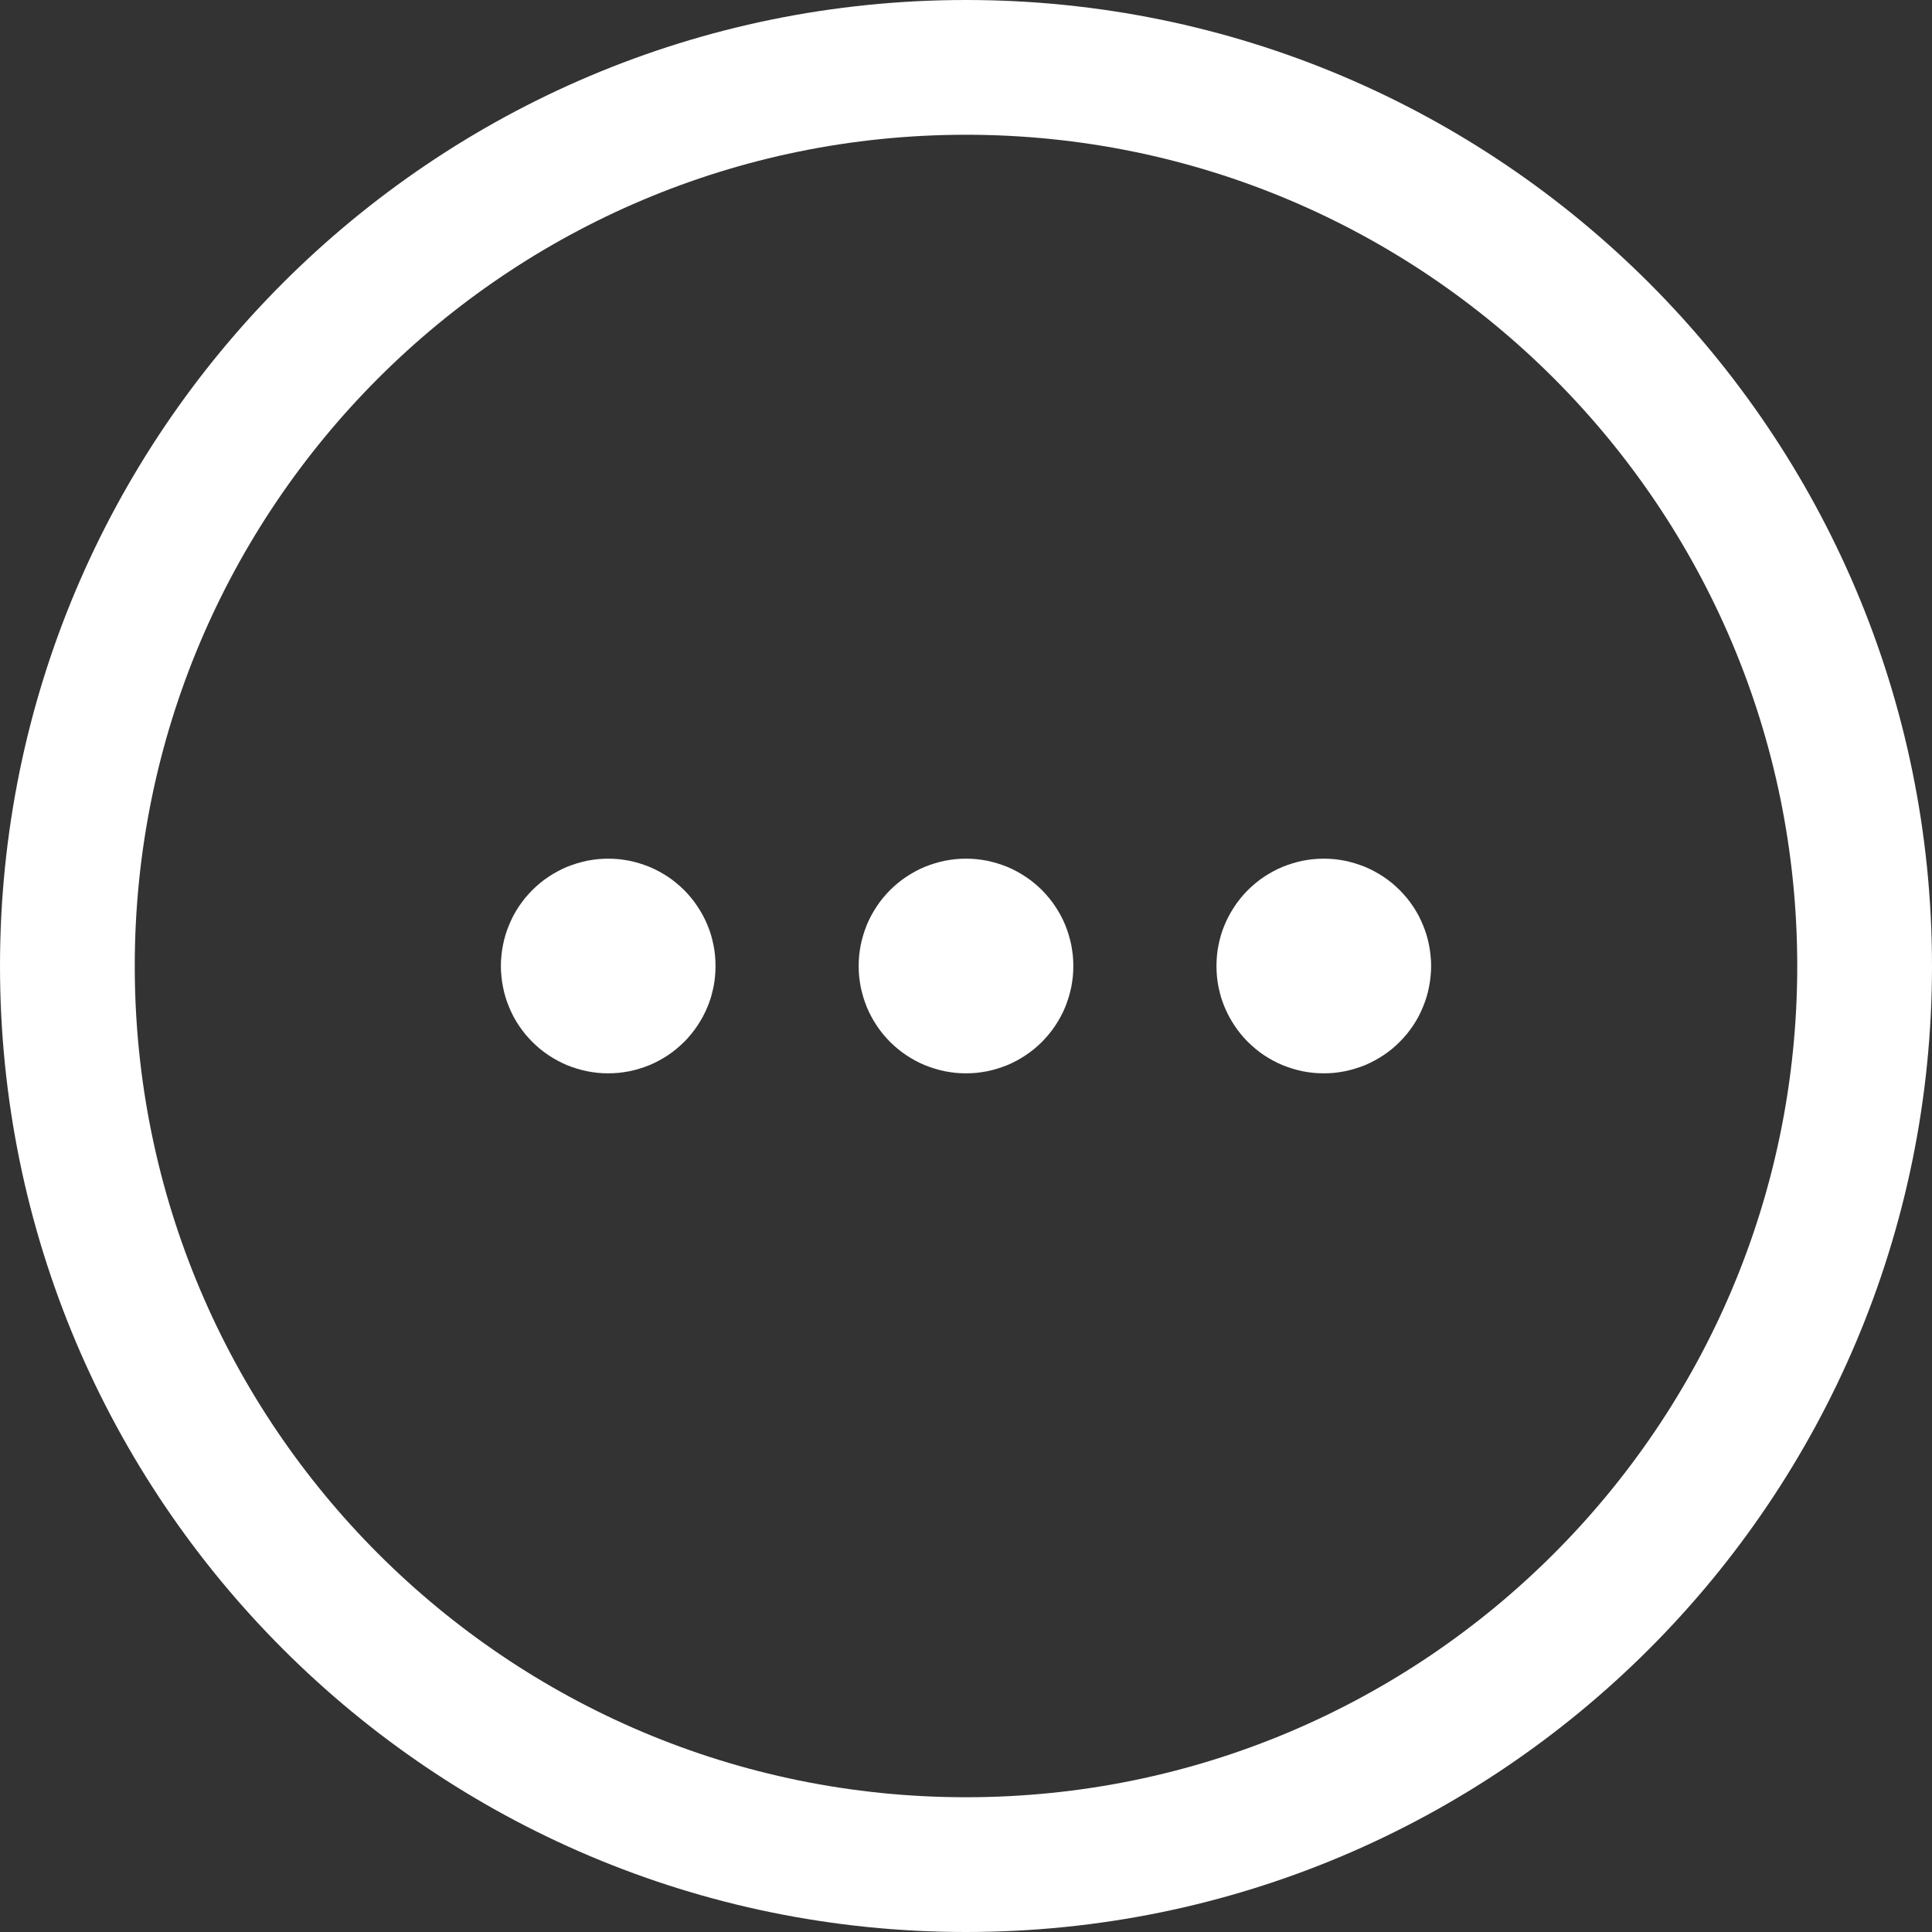 <svg xmlns="http://www.w3.org/2000/svg" xmlns:xlink="http://www.w3.org/1999/xlink" fill="none" version="1.1" viewBox="0 0 20 20"><rect x="0" y="0" width="20" height="20" fill="#333333" stroke="none"/><g style="opacity:1"><g><path d="M7.407,10Q7.407,10.055,7.402,10.109Q7.397,10.163,7.386,10.217Q7.375,10.27,7.36,10.323Q7.344,10.375,7.323,10.425Q7.302,10.476,7.276,10.524Q7.25,10.572,7.22,10.617Q7.19,10.663,7.155,10.705Q7.121,10.747,7.082,10.786Q7.043,10.824,7.001,10.859Q6.959,10.894,6.914,10.924Q6.868,10.954,6.82,10.98Q6.772,11.006,6.721,11.027Q6.671,11.047,6.619,11.063Q6.567,11.079,6.513,11.09Q6.46,11.1,6.405,11.106Q6.351,11.111,6.296,11.111Q6.242,11.111,6.187,11.106Q6.133,11.1,6.08,11.09Q6.026,11.079,5.974,11.063Q5.922,11.047,5.871,11.027Q5.821,11.006,5.773,10.98Q5.724,10.954,5.679,10.924Q5.634,10.894,5.591,10.859Q5.549,10.824,5.511,10.786Q5.472,10.747,5.437,10.705Q5.403,10.663,5.372,10.617Q5.342,10.572,5.316,10.524Q5.291,10.476,5.27,10.425Q5.249,10.375,5.233,10.323Q5.217,10.27,5.207,10.217Q5.196,10.163,5.191,10.109Q5.185,10.055,5.185,10Q5.185,9.945,5.191,9.891Q5.196,9.837,5.207,9.783Q5.217,9.73,5.233,9.677Q5.249,9.625,5.27,9.575Q5.291,9.524,5.316,9.476Q5.342,9.428,5.372,9.383Q5.403,9.337,5.437,9.295Q5.472,9.253,5.511,9.214Q5.549,9.176,5.591,9.141Q5.634,9.106,5.679,9.076Q5.724,9.046,5.773,9.02Q5.821,8.994,5.871,8.973Q5.922,8.953,5.974,8.937Q6.026,8.921,6.08,8.91Q6.133,8.9,6.187,8.894Q6.242,8.889,6.296,8.889Q6.351,8.889,6.405,8.894Q6.46,8.9,6.513,8.91Q6.567,8.921,6.619,8.937Q6.671,8.953,6.721,8.973Q6.772,8.994,6.82,9.02Q6.868,9.046,6.914,9.076Q6.959,9.106,7.001,9.141Q7.043,9.176,7.082,9.214Q7.121,9.253,7.155,9.295Q7.19,9.337,7.22,9.383Q7.25,9.428,7.276,9.476Q7.302,9.524,7.323,9.575Q7.344,9.625,7.36,9.677Q7.375,9.73,7.386,9.783Q7.397,9.837,7.402,9.891Q7.407,9.945,7.407,10Z" fill="#FFFFFF" fill-opacity="1" style="mix-blend-mode:passthrough"/></g><g><path d="M11.111,10Q11.111,10.055,11.106,10.109Q11.1,10.163,11.09,10.217Q11.079,10.27,11.063,10.323Q11.047,10.375,11.027,10.425Q11.006,10.476,10.98,10.524Q10.954,10.572,10.924,10.617Q10.894,10.663,10.859,10.705Q10.824,10.747,10.786,10.786Q10.747,10.824,10.705,10.859Q10.663,10.894,10.617,10.924Q10.572,10.954,10.524,10.98Q10.476,11.006,10.425,11.027Q10.375,11.047,10.323,11.063Q10.27,11.079,10.217,11.09Q10.163,11.1,10.109,11.106Q10.055,11.111,10,11.111Q9.945,11.111,9.891,11.106Q9.837,11.1,9.783,11.09Q9.73,11.079,9.677,11.063Q9.625,11.047,9.575,11.027Q9.524,11.006,9.476,10.98Q9.428,10.954,9.383,10.924Q9.337,10.894,9.295,10.859Q9.253,10.824,9.214,10.786Q9.176,10.747,9.141,10.705Q9.106,10.663,9.076,10.617Q9.046,10.572,9.02,10.524Q8.994,10.476,8.973,10.425Q8.953,10.375,8.937,10.323Q8.921,10.27,8.91,10.217Q8.9,10.163,8.894,10.109Q8.889,10.055,8.889,10Q8.889,9.945,8.894,9.891Q8.9,9.837,8.91,9.783Q8.921,9.73,8.937,9.677Q8.953,9.625,8.973,9.575Q8.994,9.524,9.02,9.476Q9.046,9.428,9.076,9.383Q9.106,9.337,9.141,9.295Q9.176,9.253,9.214,9.214Q9.253,9.176,9.295,9.141Q9.337,9.106,9.383,9.076Q9.428,9.046,9.476,9.02Q9.524,8.994,9.575,8.973Q9.625,8.953,9.677,8.937Q9.73,8.921,9.783,8.91Q9.837,8.9,9.891,8.894Q9.945,8.889,10,8.889Q10.055,8.889,10.109,8.894Q10.163,8.9,10.217,8.91Q10.27,8.921,10.323,8.937Q10.375,8.953,10.425,8.973Q10.476,8.994,10.524,9.02Q10.572,9.046,10.617,9.076Q10.663,9.106,10.705,9.141Q10.747,9.176,10.786,9.214Q10.824,9.253,10.859,9.295Q10.894,9.337,10.924,9.383Q10.954,9.428,10.98,9.476Q11.006,9.524,11.027,9.575Q11.047,9.625,11.063,9.677Q11.079,9.73,11.09,9.783Q11.1,9.837,11.106,9.891Q11.111,9.945,11.111,10Z" fill="#FFFFFF" fill-opacity="1" style="mix-blend-mode:passthrough"/></g><g><path d="M14.815,10Q14.815,10.055,14.809,10.109Q14.804,10.163,14.793,10.217Q14.783,10.27,14.767,10.323Q14.751,10.375,14.73,10.425Q14.709,10.476,14.684,10.524Q14.658,10.572,14.628,10.617Q14.597,10.663,14.563,10.705Q14.528,10.747,14.489,10.786Q14.451,10.824,14.409,10.859Q14.366,10.894,14.321,10.924Q14.276,10.954,14.227,10.98Q14.179,11.006,14.129,11.027Q14.078,11.047,14.026,11.063Q13.974,11.079,13.92,11.09Q13.867,11.1,13.813,11.106Q13.758,11.111,13.704,11.111Q13.649,11.111,13.595,11.106Q13.54,11.1,13.487,11.09Q13.433,11.079,13.381,11.063Q13.329,11.047,13.279,11.027Q13.228,11.006,13.18,10.98Q13.132,10.954,13.086,10.924Q13.041,10.894,12.999,10.859Q12.957,10.824,12.918,10.786Q12.879,10.747,12.845,10.705Q12.81,10.663,12.78,10.617Q12.75,10.572,12.724,10.524Q12.698,10.476,12.677,10.425Q12.656,10.375,12.64,10.323Q12.625,10.27,12.614,10.217Q12.603,10.163,12.598,10.109Q12.593,10.055,12.593,10Q12.593,9.945,12.598,9.891Q12.603,9.837,12.614,9.783Q12.625,9.73,12.64,9.677Q12.656,9.625,12.677,9.575Q12.698,9.524,12.724,9.476Q12.75,9.428,12.78,9.383Q12.81,9.337,12.845,9.295Q12.879,9.253,12.918,9.214Q12.957,9.176,12.999,9.141Q13.041,9.106,13.086,9.076Q13.132,9.046,13.18,9.02Q13.228,8.994,13.279,8.973Q13.329,8.953,13.381,8.937Q13.433,8.921,13.487,8.91Q13.54,8.9,13.595,8.894Q13.649,8.889,13.704,8.889Q13.758,8.889,13.813,8.894Q13.867,8.9,13.92,8.91Q13.974,8.921,14.026,8.937Q14.078,8.953,14.129,8.973Q14.179,8.994,14.227,9.02Q14.276,9.046,14.321,9.076Q14.366,9.106,14.409,9.141Q14.451,9.176,14.489,9.214Q14.528,9.253,14.563,9.295Q14.597,9.337,14.628,9.383Q14.658,9.428,14.684,9.476Q14.709,9.524,14.73,9.575Q14.751,9.625,14.767,9.677Q14.783,9.73,14.793,9.783Q14.804,9.837,14.809,9.891Q14.815,9.945,14.815,10Z" fill="#FFFFFF" fill-opacity="1" style="mix-blend-mode:passthrough"/></g><g><path d="M10,0C4.477,0,0,4.477,0,10C0,15.523,4.477,20,10,20C15.523,20,20,15.523,20,10C20,4.477,15.523,0,10,0ZM1.395,10C1.395,5.248,5.248,1.395,10,1.395C14.752,1.395,18.605,5.248,18.605,10C18.605,14.752,14.752,18.605,10,18.605C5.248,18.605,1.395,14.752,1.395,10Z" fill-rule="evenodd" fill="#FFFFFF" fill-opacity="1" style="mix-blend-mode:passthrough"/></g></g></svg>